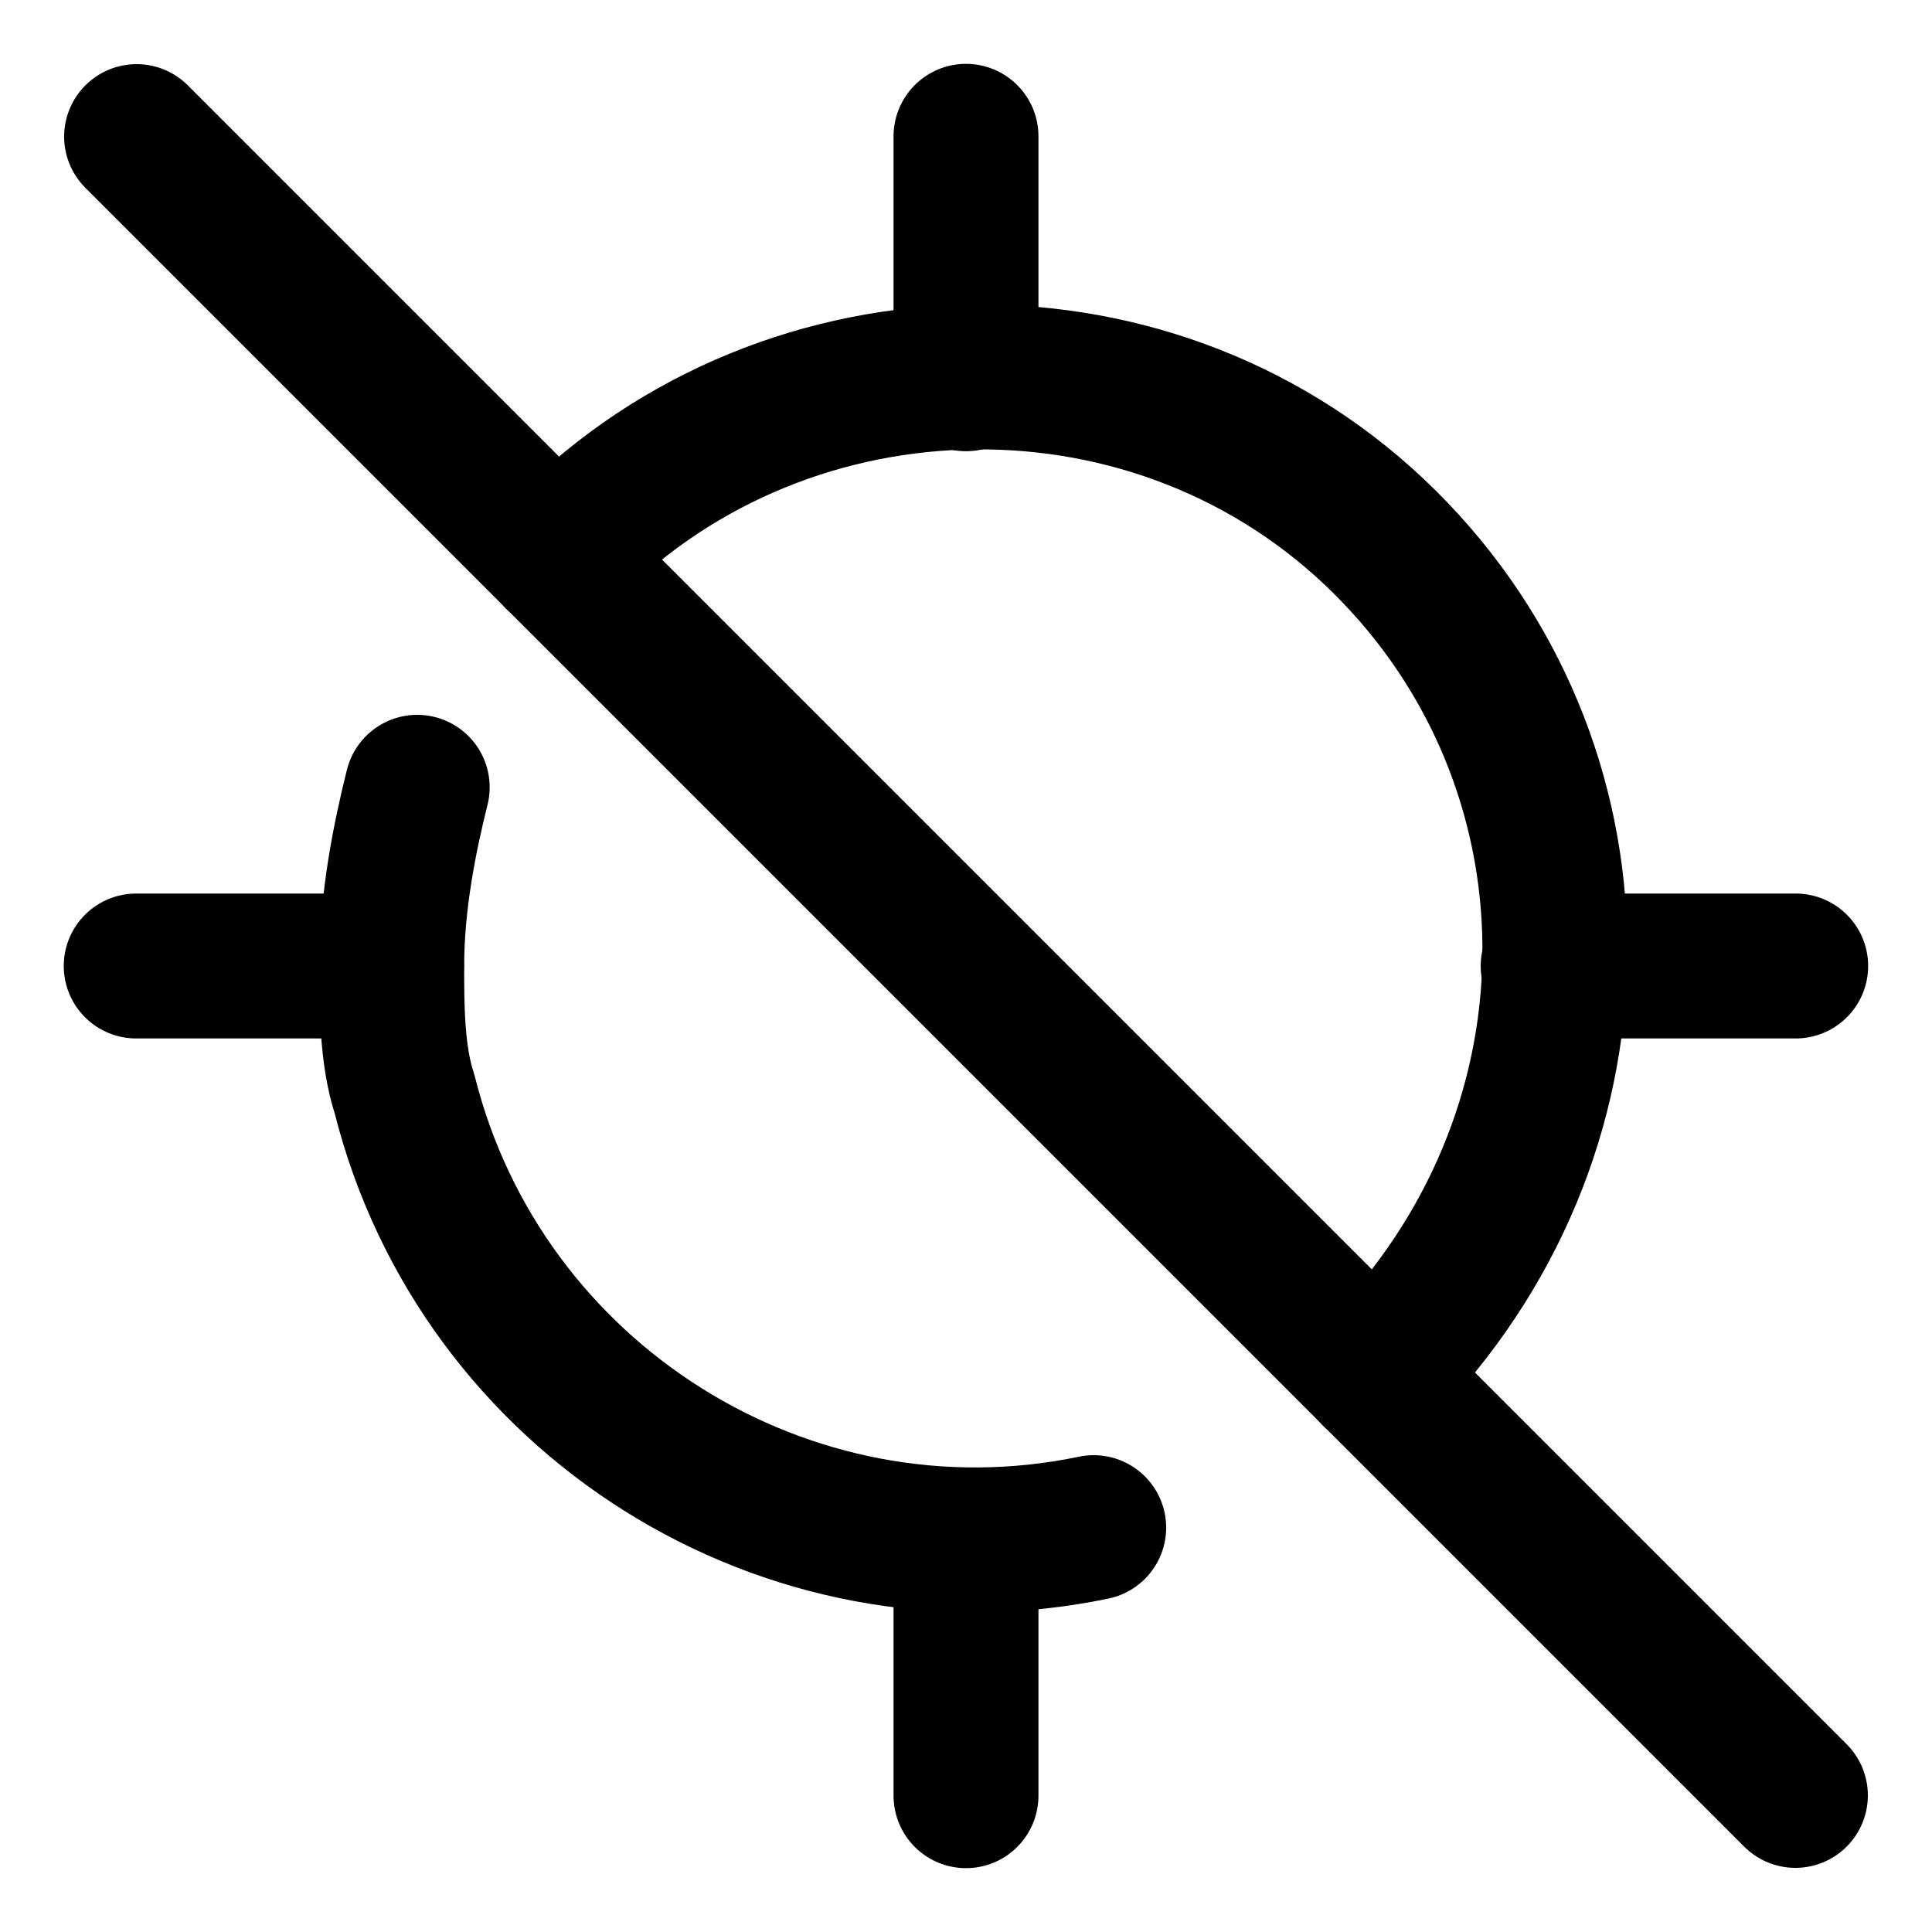 <svg width="20" height="20" viewBox="0 0 20 20" fill="none" xmlns="http://www.w3.org/2000/svg">
<g clip-path="url(#clip0_48_150726)">
<path d="M10 3.921V1.411" stroke="black" stroke-width="1.5" stroke-linecap="round" stroke-linejoin="round"/>
<path d="M10 18.589V15.947" stroke="black" stroke-width="1.5" stroke-linecap="round" stroke-linejoin="round"/>
<path d="M16.078 10H18.589" stroke="black" stroke-width="1.5" stroke-linecap="round" stroke-linejoin="round"/>
<path d="M1.41 10H4.053" stroke="black" stroke-width="1.5" stroke-linecap="round" stroke-linejoin="round"/>
<path d="M5.77 5.772C8.016 3.393 11.848 3.261 14.227 5.507C16.605 7.754 16.737 11.454 14.491 13.964C14.359 14.097 14.359 14.229 14.227 14.229" stroke="black" stroke-width="1.5" stroke-linecap="round" stroke-linejoin="round"/>
<path d="M11.322 15.814C8.151 16.475 4.98 14.493 4.187 11.322C4.055 10.925 4.055 10.396 4.055 10C4.055 9.339 4.187 8.679 4.319 8.15" stroke="black" stroke-width="1.5" stroke-linecap="round" stroke-linejoin="round"/>
<path d="M1.414 1.414L18.586 18.586" stroke="black" stroke-width="1.5" stroke-linecap="round" stroke-linejoin="round"/>
</g>
<defs>
<clipPath id="clip0_48_150726">
<rect width="20" height="20" fill="white"/>
</clipPath>
</defs>
</svg>
